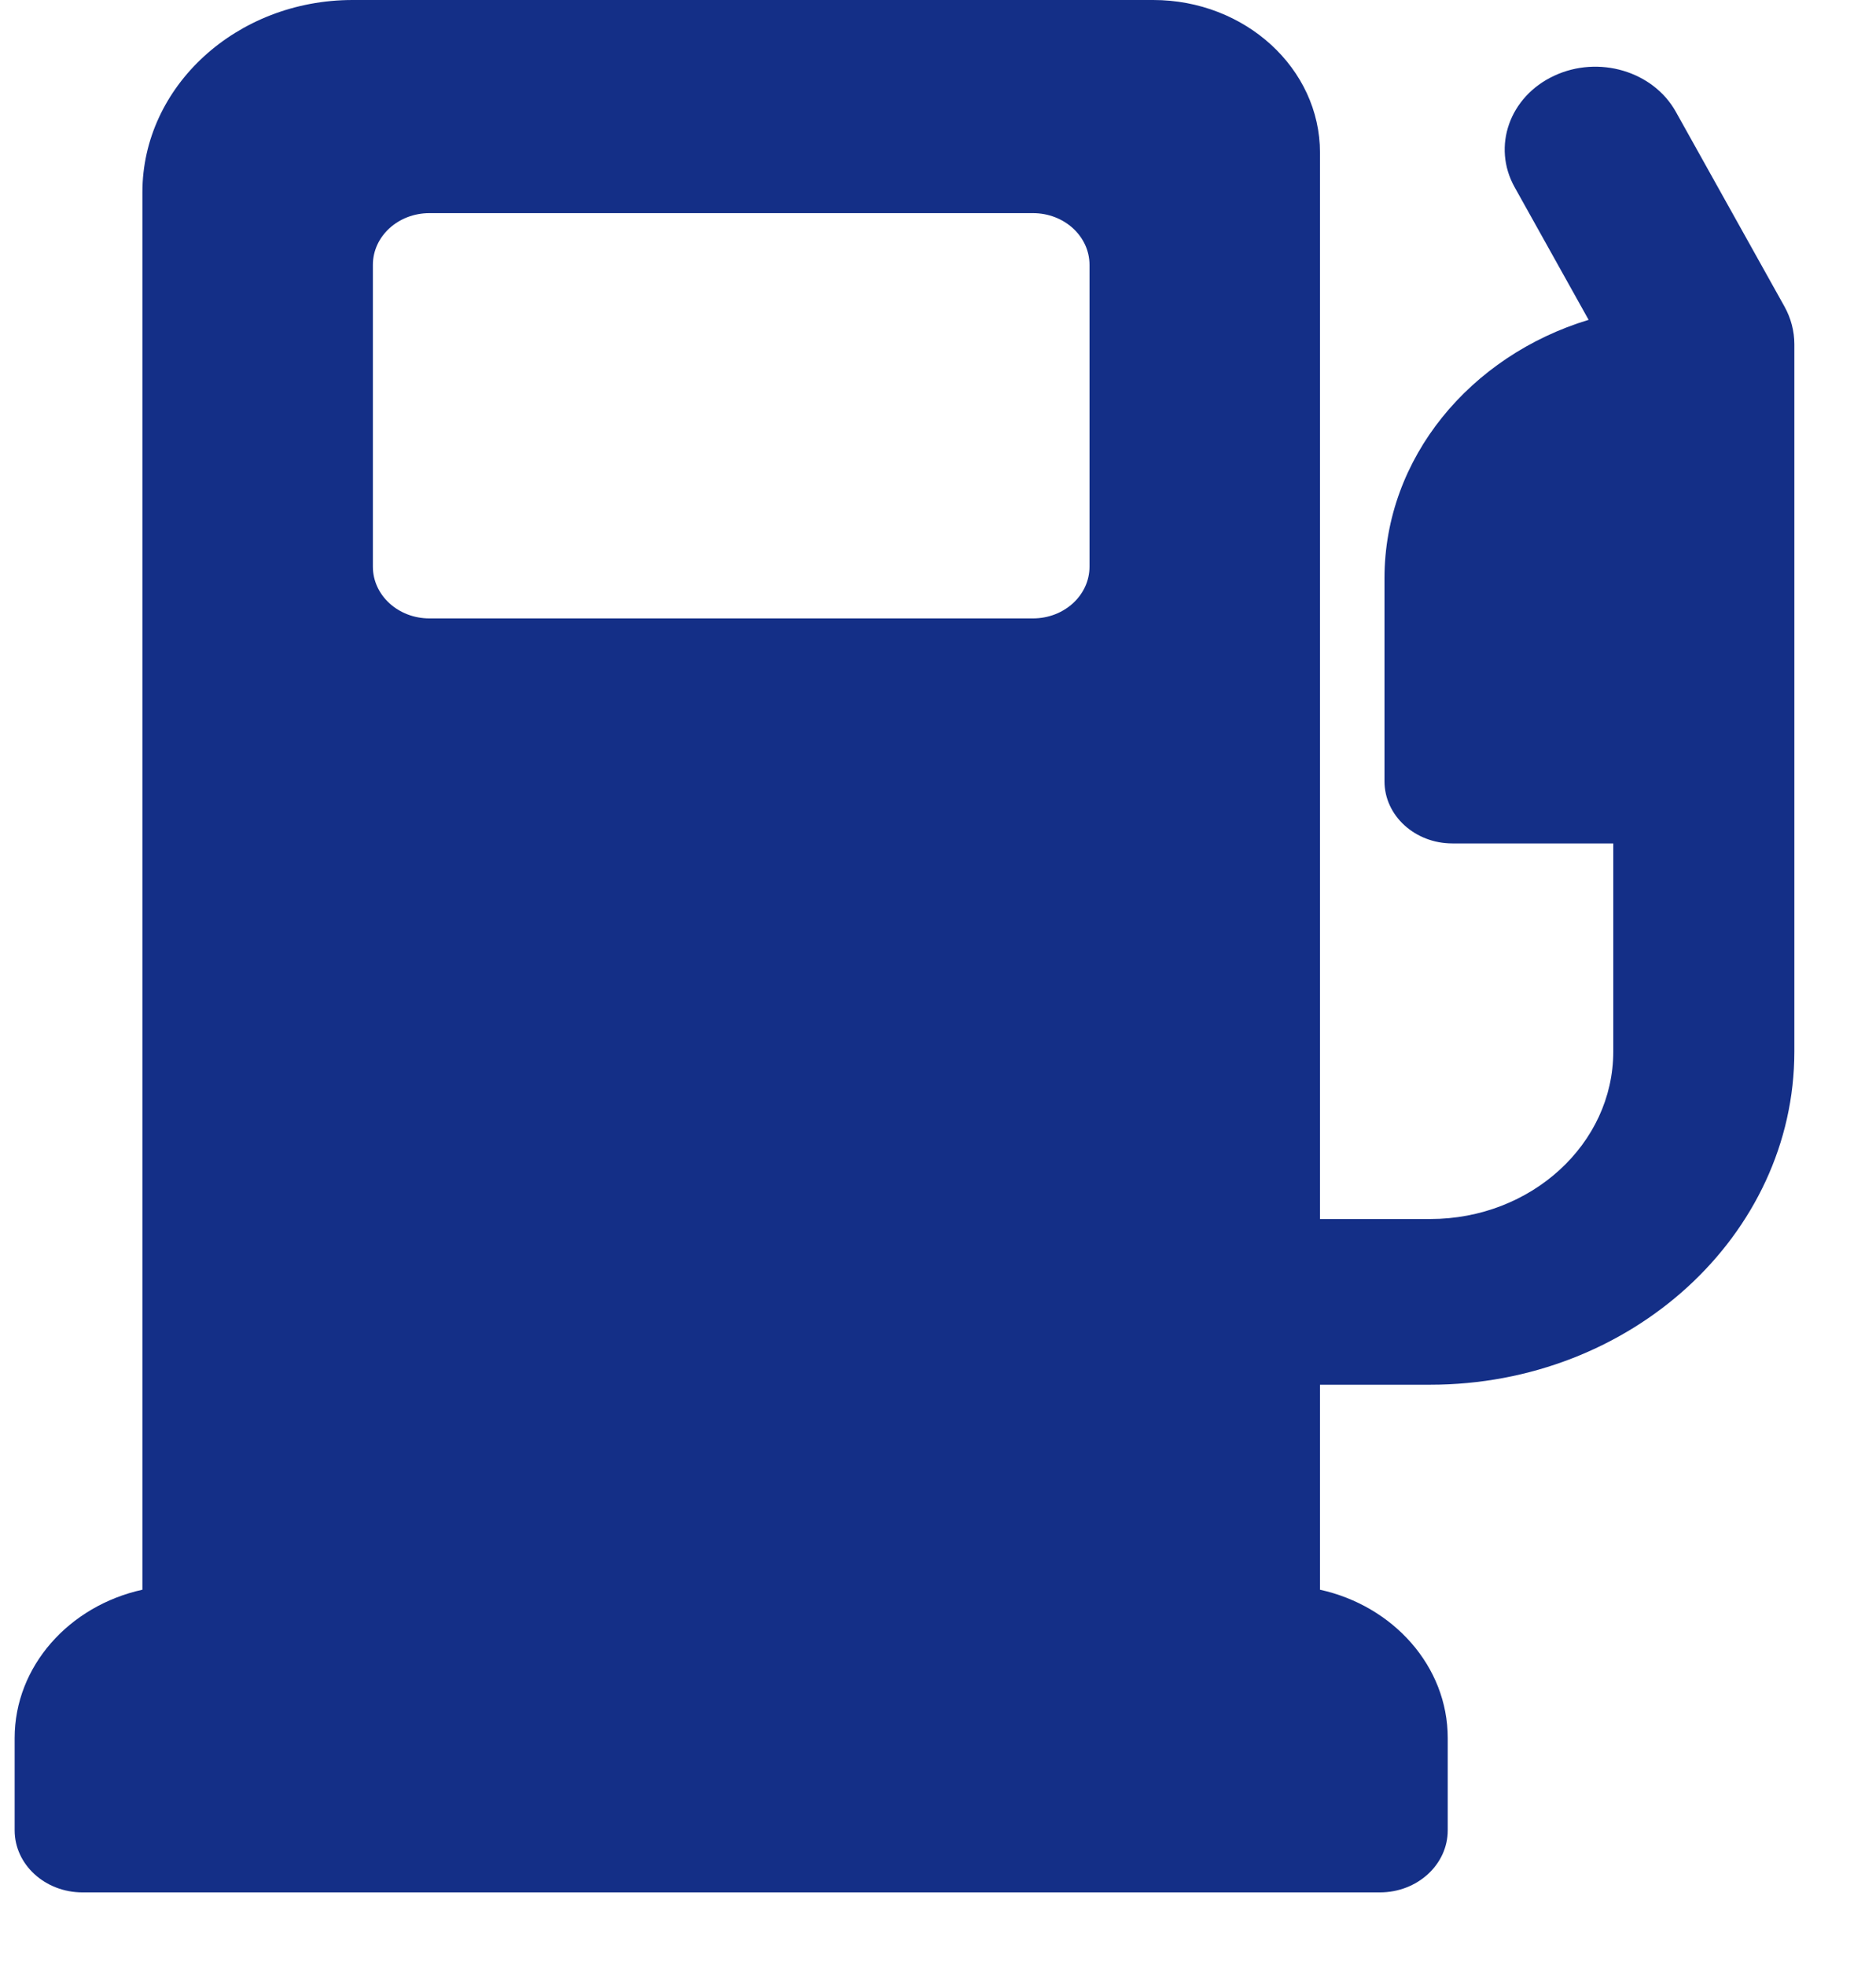 <?xml version="1.0" encoding="UTF-8"?>
<svg width="21px" height="22px" viewBox="0 0 21 22" version="1.1" xmlns="http://www.w3.org/2000/svg" xmlns:xlink="http://www.w3.org/1999/xlink">
    <!-- Generator: Sketch 47.1 (45422) - http://www.bohemiancoding.com/sketch -->
    <title>gas-station</title>
    <desc>Created with Sketch.</desc>
    <defs></defs>
    <g id="Listing-site" stroke="none" stroke-width="1" fill="none" fill-rule="evenodd">
        <g id="property-listing" transform="translate(-177, -4530)" fill="#142F87">
            <g id="neighborhood" transform="translate(43, 4171)">
                <g id="Group-33" transform="translate(2, 55)">
                    <g id="gas-station" transform="translate(132.164, 304)">
                        <path d="M12.032,6.341 C12.032,6.661 11.749,6.92 11.399,6.92 L4.643,6.92 C4.293,6.92 4.01,6.661 4.01,6.341 L4.01,2.964 C4.01,2.644 4.293,2.385 4.643,2.385 L11.399,2.385 C11.749,2.385 12.032,2.644 12.032,2.964 L12.032,6.341 Z M19.812,3.431 L18.596,1.252 C18.342,0.796 17.731,0.615 17.233,0.848 C16.734,1.08 16.536,1.639 16.791,2.095 L17.619,3.579 C16.293,3.981 15.334,5.125 15.334,6.47 L15.334,8.743 C15.334,9.127 15.675,9.438 16.094,9.438 L17.895,9.438 L17.895,11.767 C17.895,12.8 16.976,13.641 15.846,13.641 L14.612,13.641 L14.612,1.708 C14.612,0.766 13.774,0 12.745,0 L3.783,0 C2.485,0 1.43,0.965 1.43,2.152 L1.43,17.789 C0.611,17.969 0,18.645 0,19.449 L0,20.481 C0,20.865 0.34,21.176 0.76,21.176 L15.282,21.176 C15.702,21.176 16.042,20.865 16.042,20.481 L16.042,19.449 C16.042,18.645 15.431,17.969 14.612,17.789 L14.612,15.495 L15.846,15.495 C18.093,15.495 19.922,13.822 19.922,11.767 L19.922,3.852 C19.922,3.706 19.884,3.561 19.812,3.431 L19.812,3.431 Z" id="Fill-1"></path>
                    </g>
                </g>
            </g>
        </g>
    </g>
</svg>